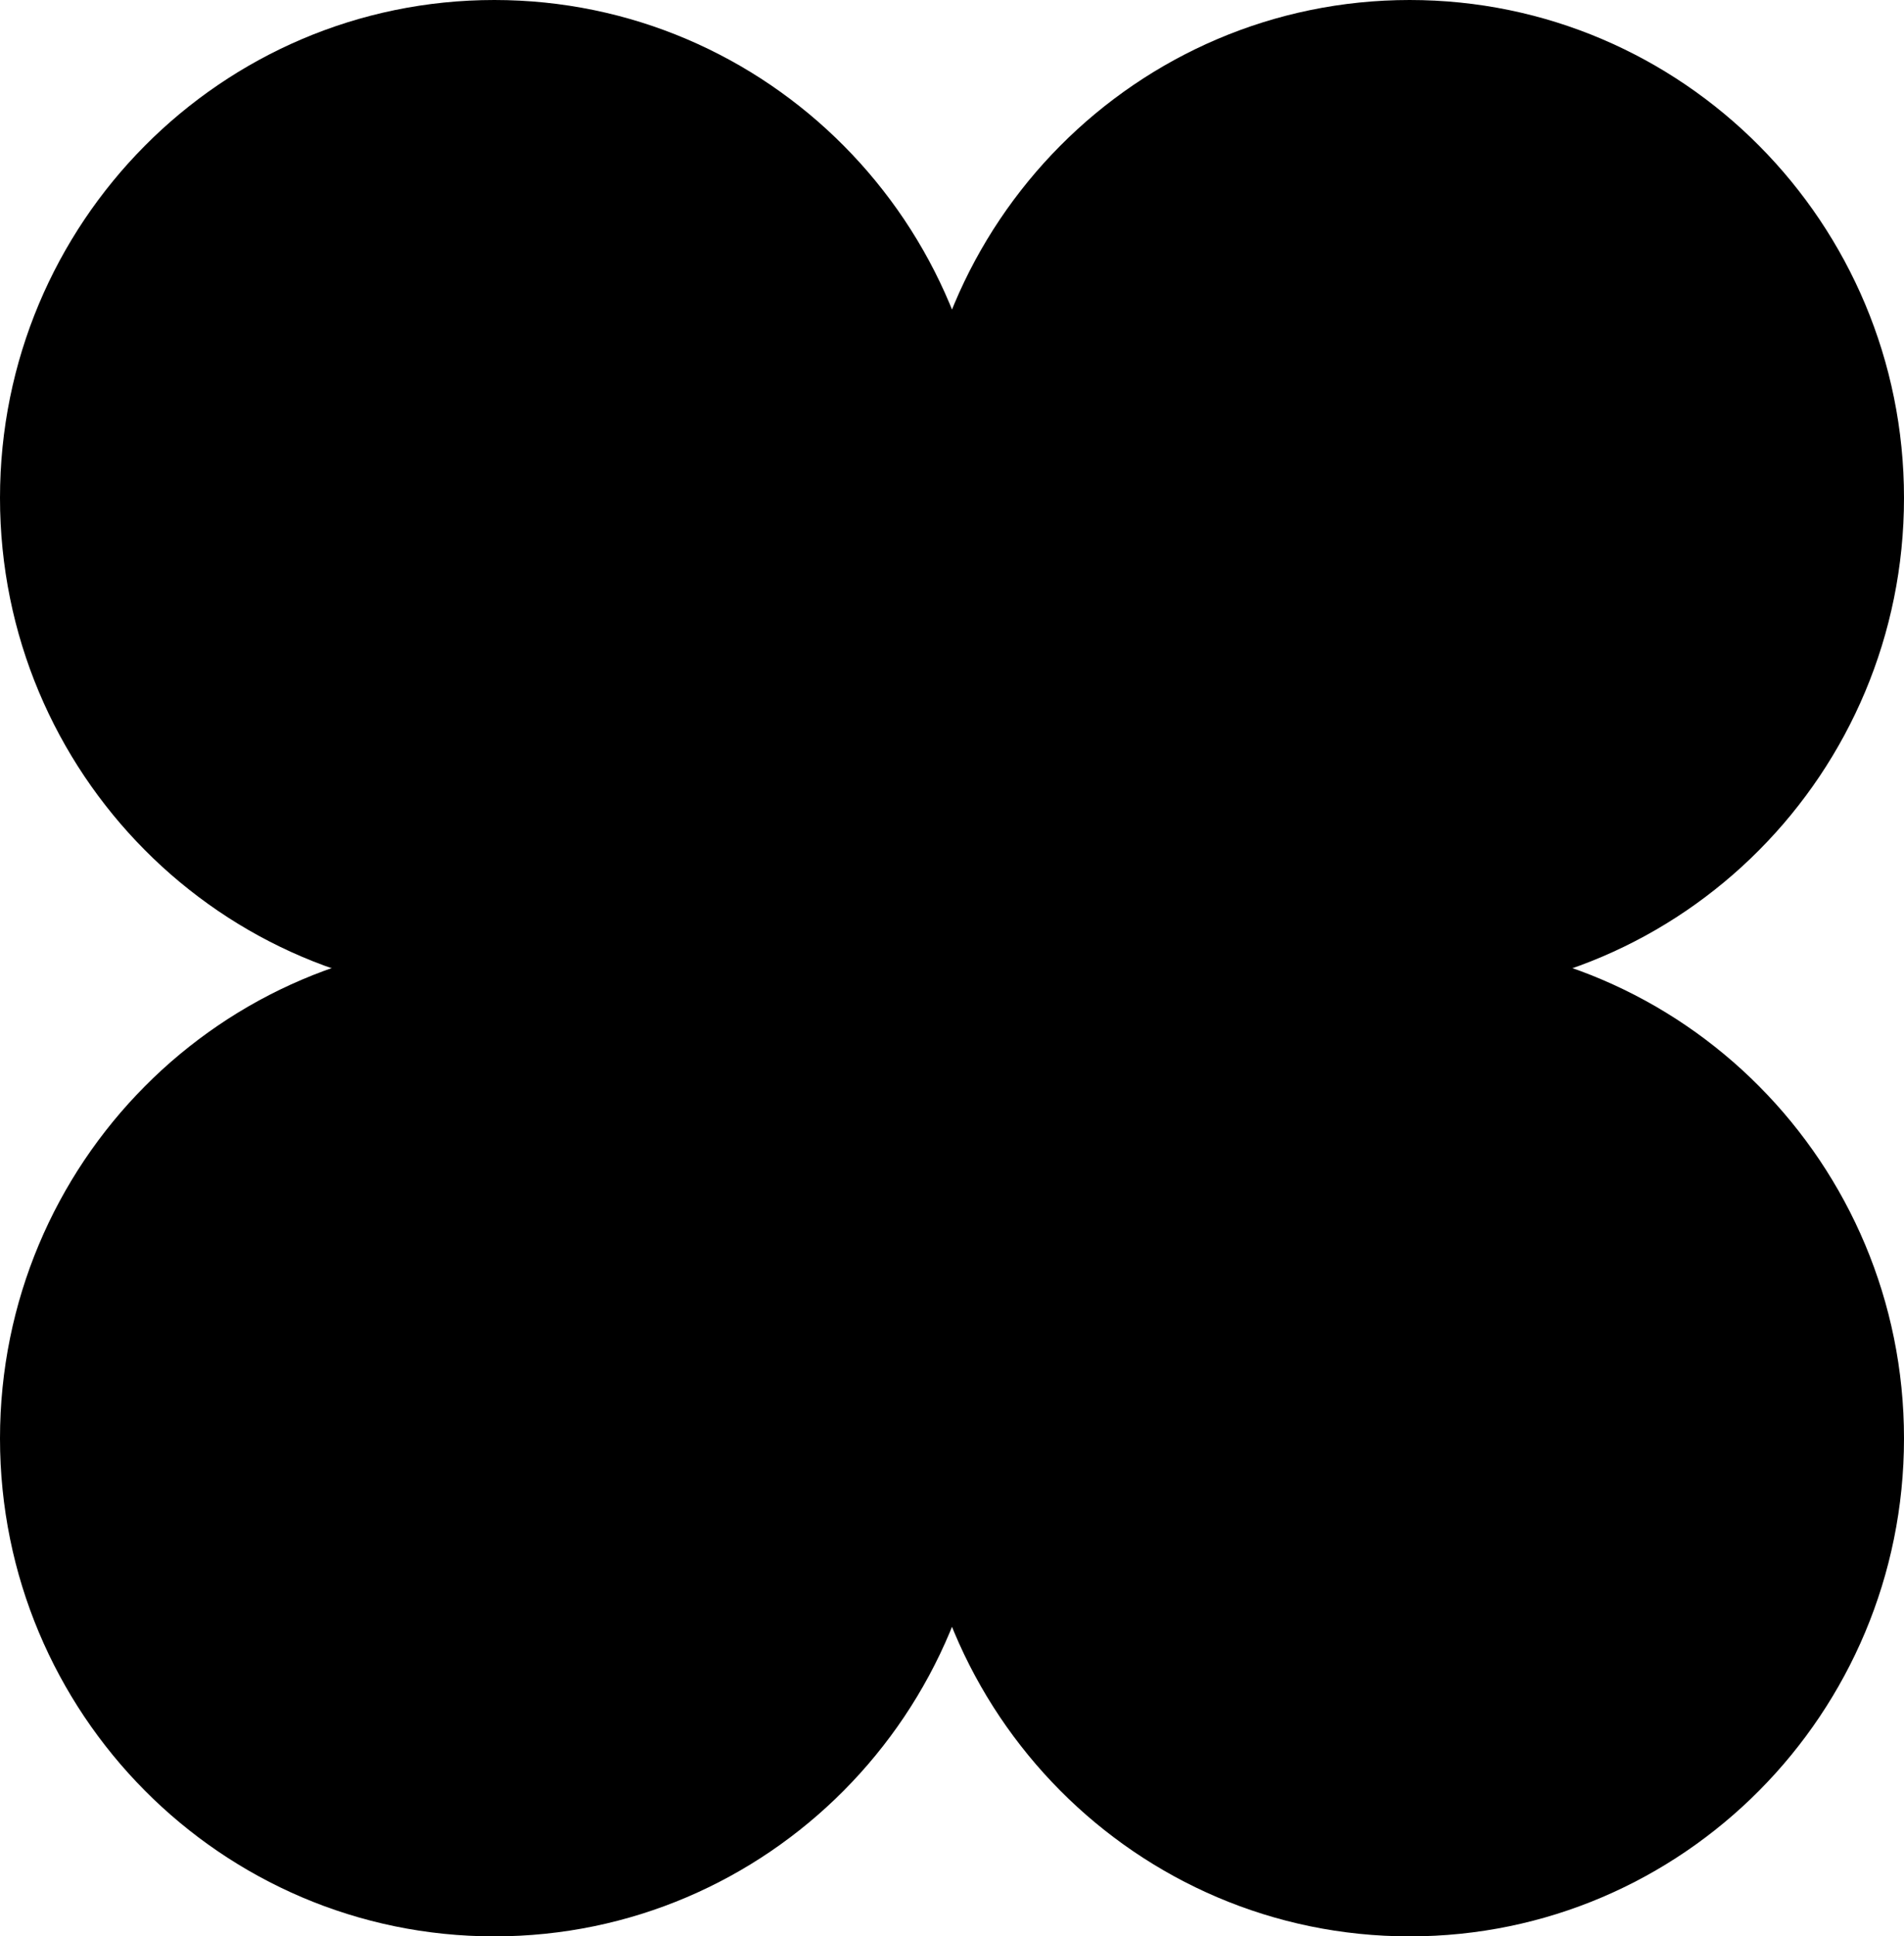 <svg width="241" height="245" viewBox="0 0 241 245" fill="none" xmlns="http://www.w3.org/2000/svg">
<path d="M241 63C241 97.794 212.988 126 178.433 126C143.878 126 115.865 97.794 115.865 63C115.865 28.206 143.878 0 178.433 0C212.988 0 241 28.206 241 63Z" fill="black"/>
<path d="M241 182C241 216.794 212.988 245 178.433 245C143.878 245 115.865 216.794 115.865 182C115.865 147.206 143.878 119 178.433 119C212.988 119 241 147.206 241 182Z" fill="black"/>
<path d="M125.135 182C125.135 216.794 97.122 245 62.567 245C28.012 245 0 216.794 0 182C0 147.206 28.012 119 62.567 119C97.122 119 125.135 147.206 125.135 182Z" fill="black"/>
<path d="M125.135 63C125.135 97.794 97.122 126 62.567 126C28.012 126 0 97.794 0 63C0 28.206 28.012 0 62.567 0C97.122 0 125.135 28.206 125.135 63Z" fill="black"/>
<path d="M180.75 123.667C180.75 158.461 152.738 186.667 118.183 186.667C83.628 186.667 55.615 158.461 55.615 123.667C55.615 88.873 83.628 60.667 118.183 60.667C152.738 60.667 180.75 88.873 180.75 123.667Z" fill="black"/>
</svg>
